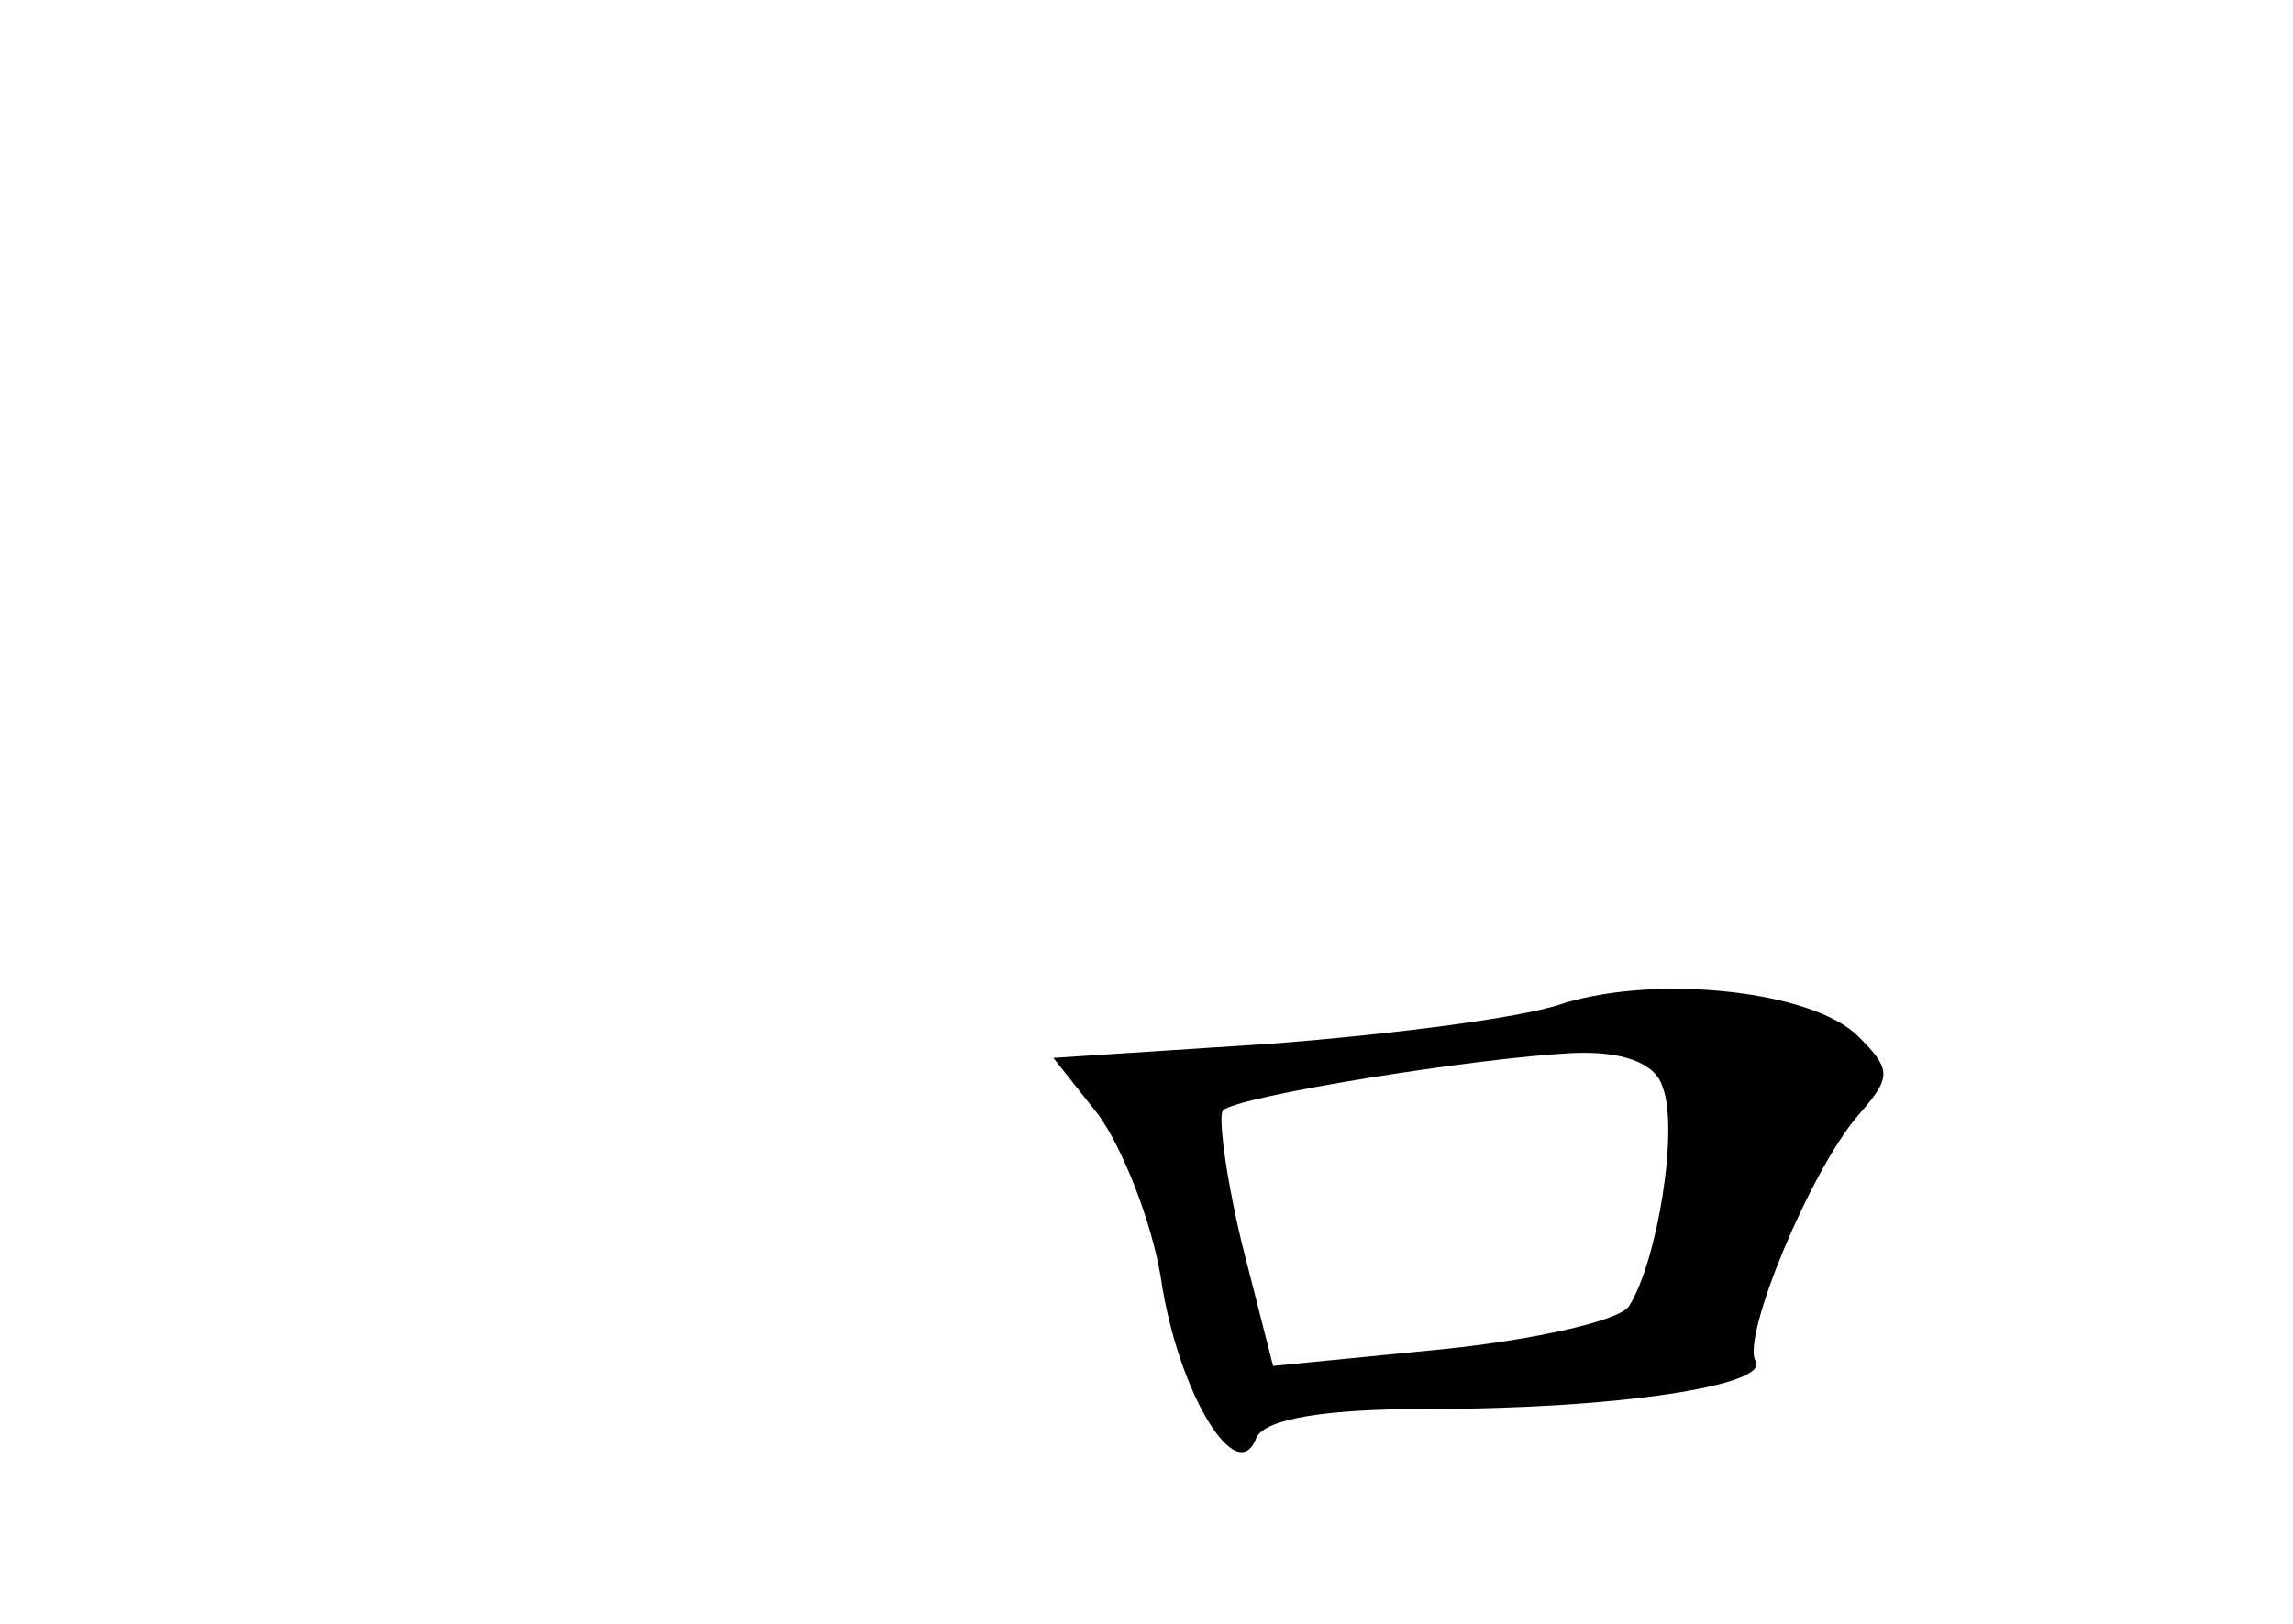 <?xml version="1.0" standalone="no"?>
<!DOCTYPE svg PUBLIC "-//W3C//DTD SVG 20010904//EN"
 "http://www.w3.org/TR/2001/REC-SVG-20010904/DTD/svg10.dtd">
<svg version="1.0" xmlns="http://www.w3.org/2000/svg"
 width="96pt" height="68pt" viewBox="0 0 96 68"
 preserveAspectRatio="xMidYMid meet">
<g transform="translate(0,68) scale(0.1,-0.1)"
fill="#000000" stroke="none">
<path d="M655 260 c-16 -6 -71 -13 -122 -17 l-92 -6 19 -24 c10 -14 22 -44 26
-68 7 -48 32 -89 40 -67 4 8 29 12 72 12 80 0 143 10 137 20 -6 10 23 80 43
103 14 16 14 19 0 33 -19 19 -83 26 -123 14z m41 -35 c7 -17 -2 -73 -14 -92
-4 -6 -39 -14 -78 -18 l-71 -7 -13 51 c-7 29 -10 54 -8 56 6 6 106 22 146 24
21 1 35 -4 38 -14z"/>
</g>
</svg>

